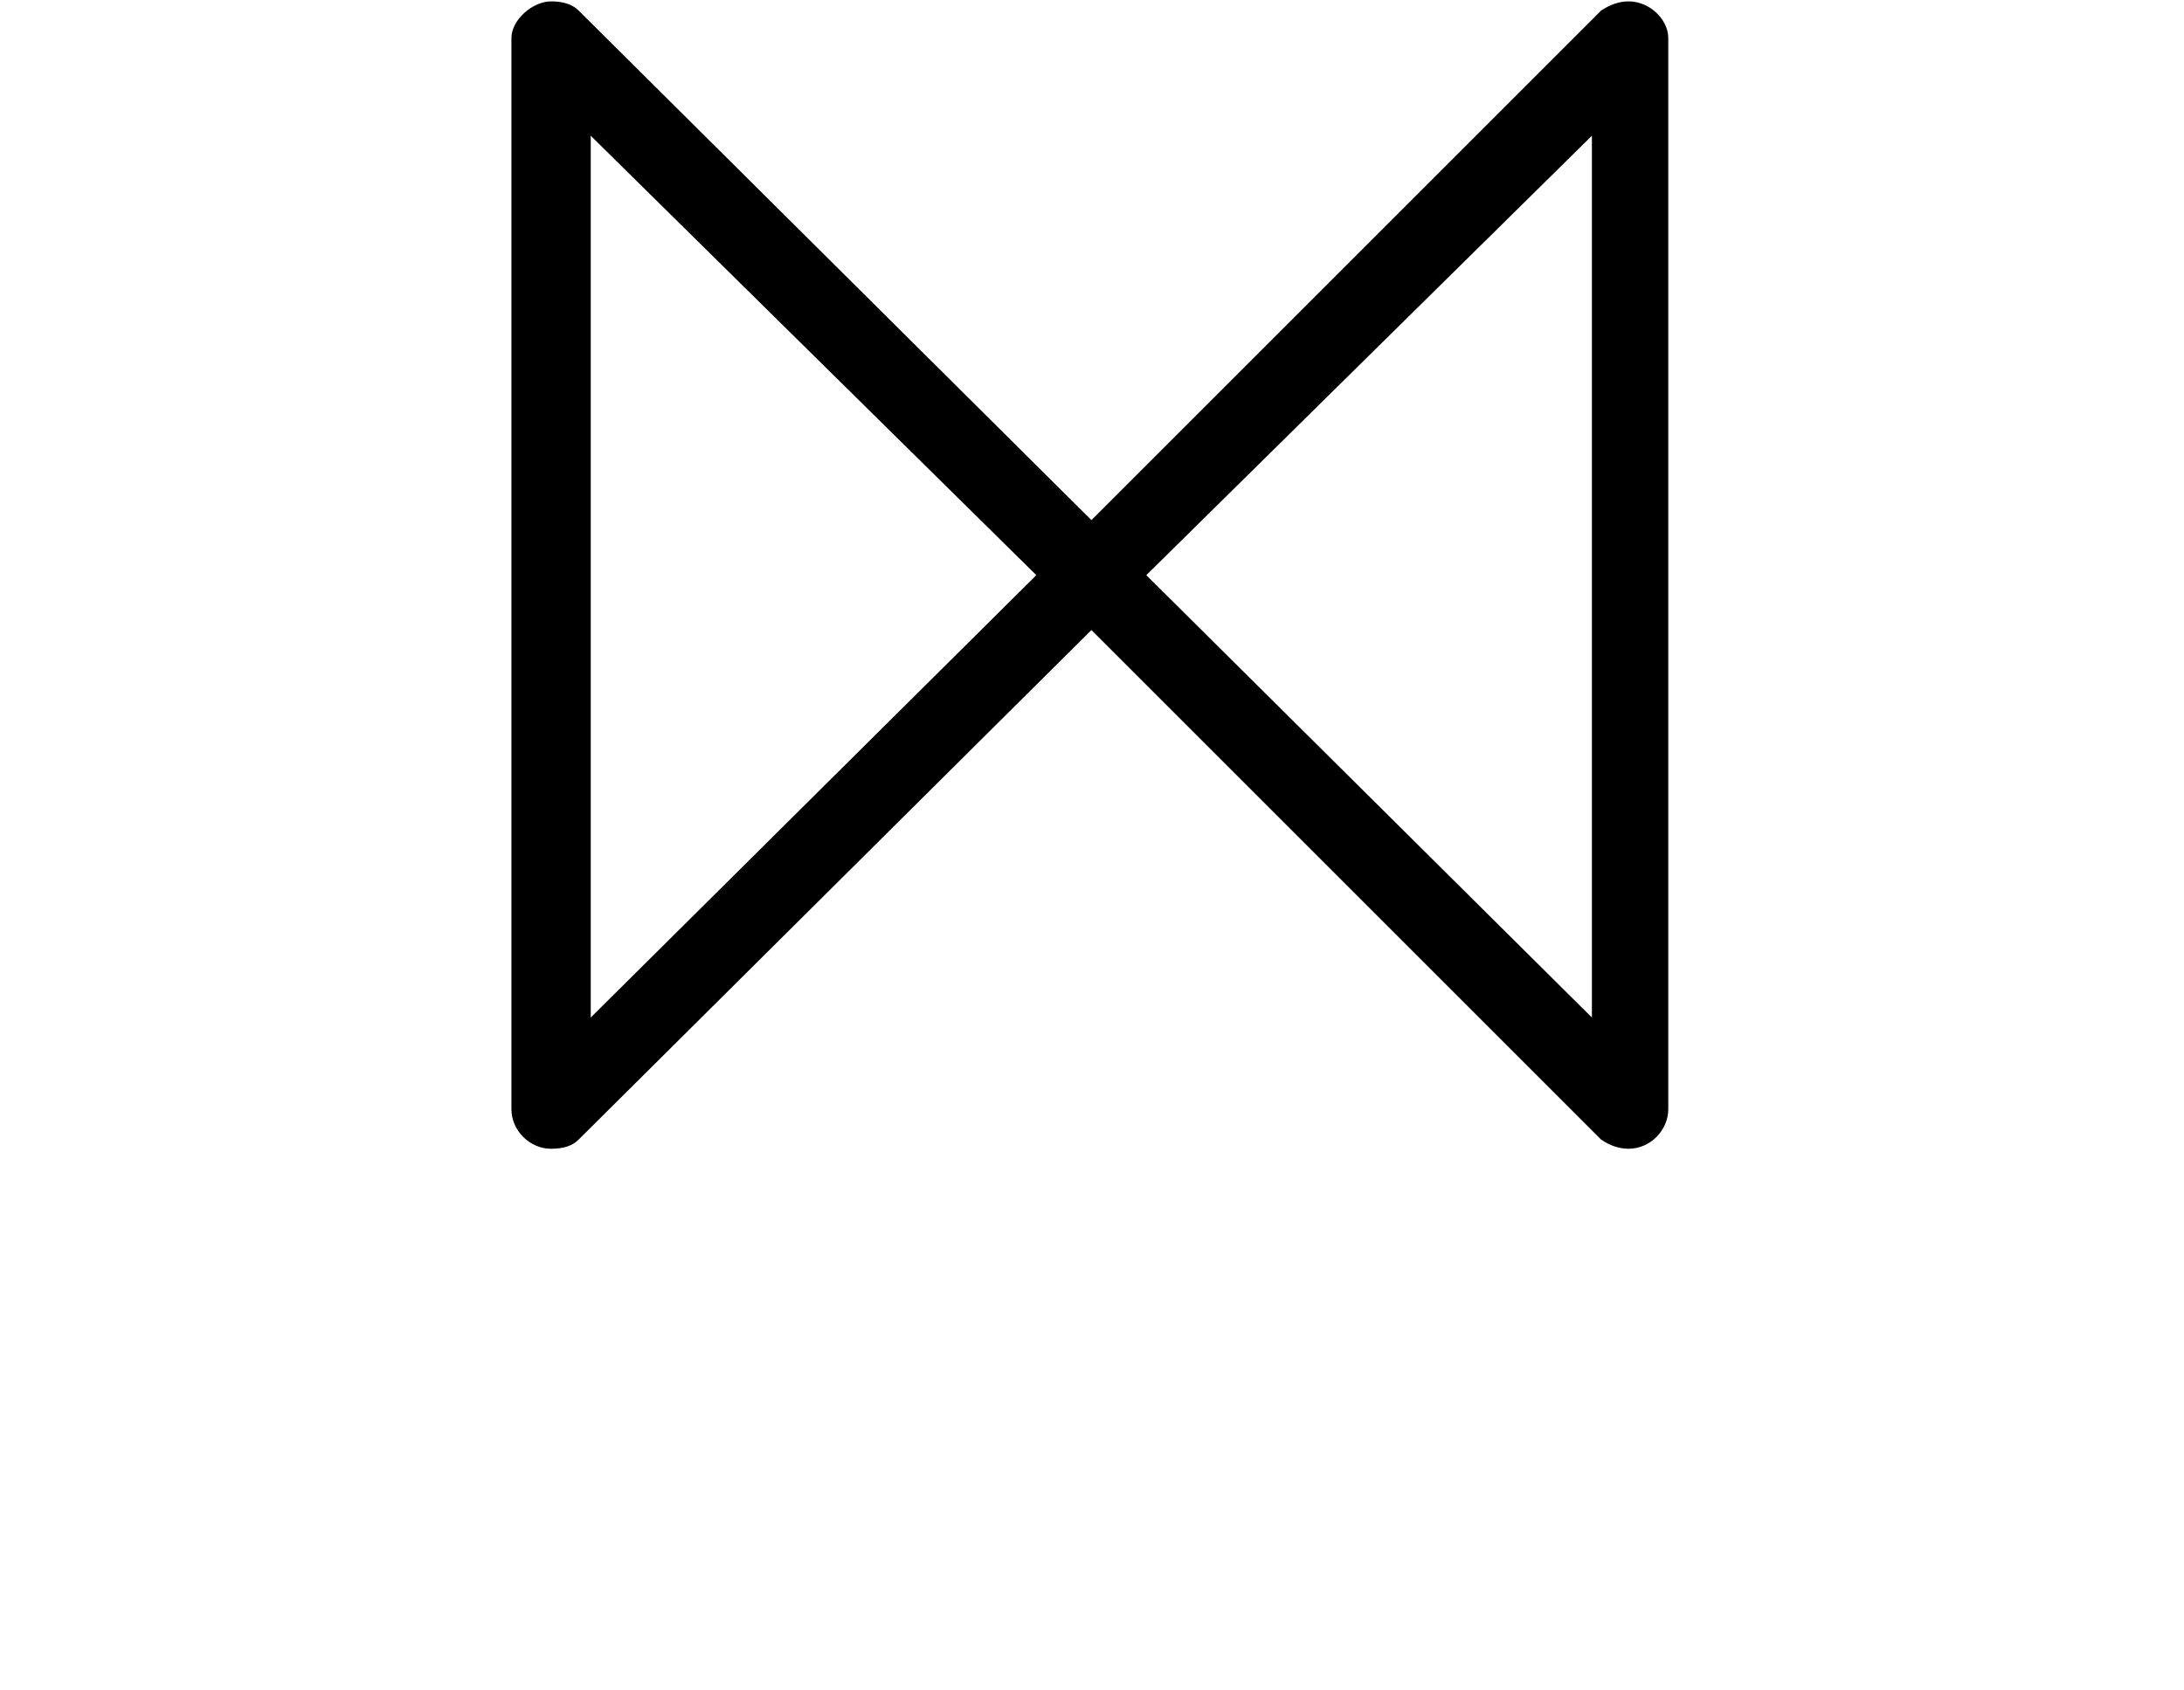 <?xml version="1.0" encoding="UTF-8"?>
<svg xmlns="http://www.w3.org/2000/svg" xmlns:xlink="http://www.w3.org/1999/xlink" width="11.18pt" height="8.655pt" viewBox="0 0 11.18 8.655" version="1.1">
<defs>
<g>
<symbol overflow="visible" id="glyph0-0">
<path style="stroke:none;" d=""/>
</symbol>
<symbol overflow="visible" id="glyph0-1">
<path style="stroke:none;" d="M 0.969 -0.516 L 3.594 -3.125 L 6.203 -0.516 C 6.25 -0.484 6.297 -0.469 6.344 -0.469 C 6.453 -0.469 6.547 -0.562 6.547 -0.672 L 6.547 -6.156 C 6.547 -6.25 6.453 -6.344 6.344 -6.344 C 6.297 -6.344 6.25 -6.328 6.203 -6.297 L 3.594 -3.688 L 0.969 -6.297 C 0.938 -6.328 0.891 -6.344 0.828 -6.344 C 0.734 -6.344 0.625 -6.25 0.625 -6.156 L 0.625 -0.672 C 0.625 -0.562 0.719 -0.469 0.828 -0.469 C 0.891 -0.469 0.938 -0.484 0.969 -0.516 Z M 6.156 -1.141 L 3.875 -3.406 L 6.156 -5.656 Z M 1.031 -5.656 L 3.312 -3.406 L 1.031 -1.141 Z "/>
</symbol>
</g>
</defs>
<g id="surface1">
<g style="fill:rgb(0%,0%,0%);fill-opacity:1;">
  <use xlink:href="#glyph0-1" x="1.993" y="6.351"/>
</g>
</g>
</svg>
